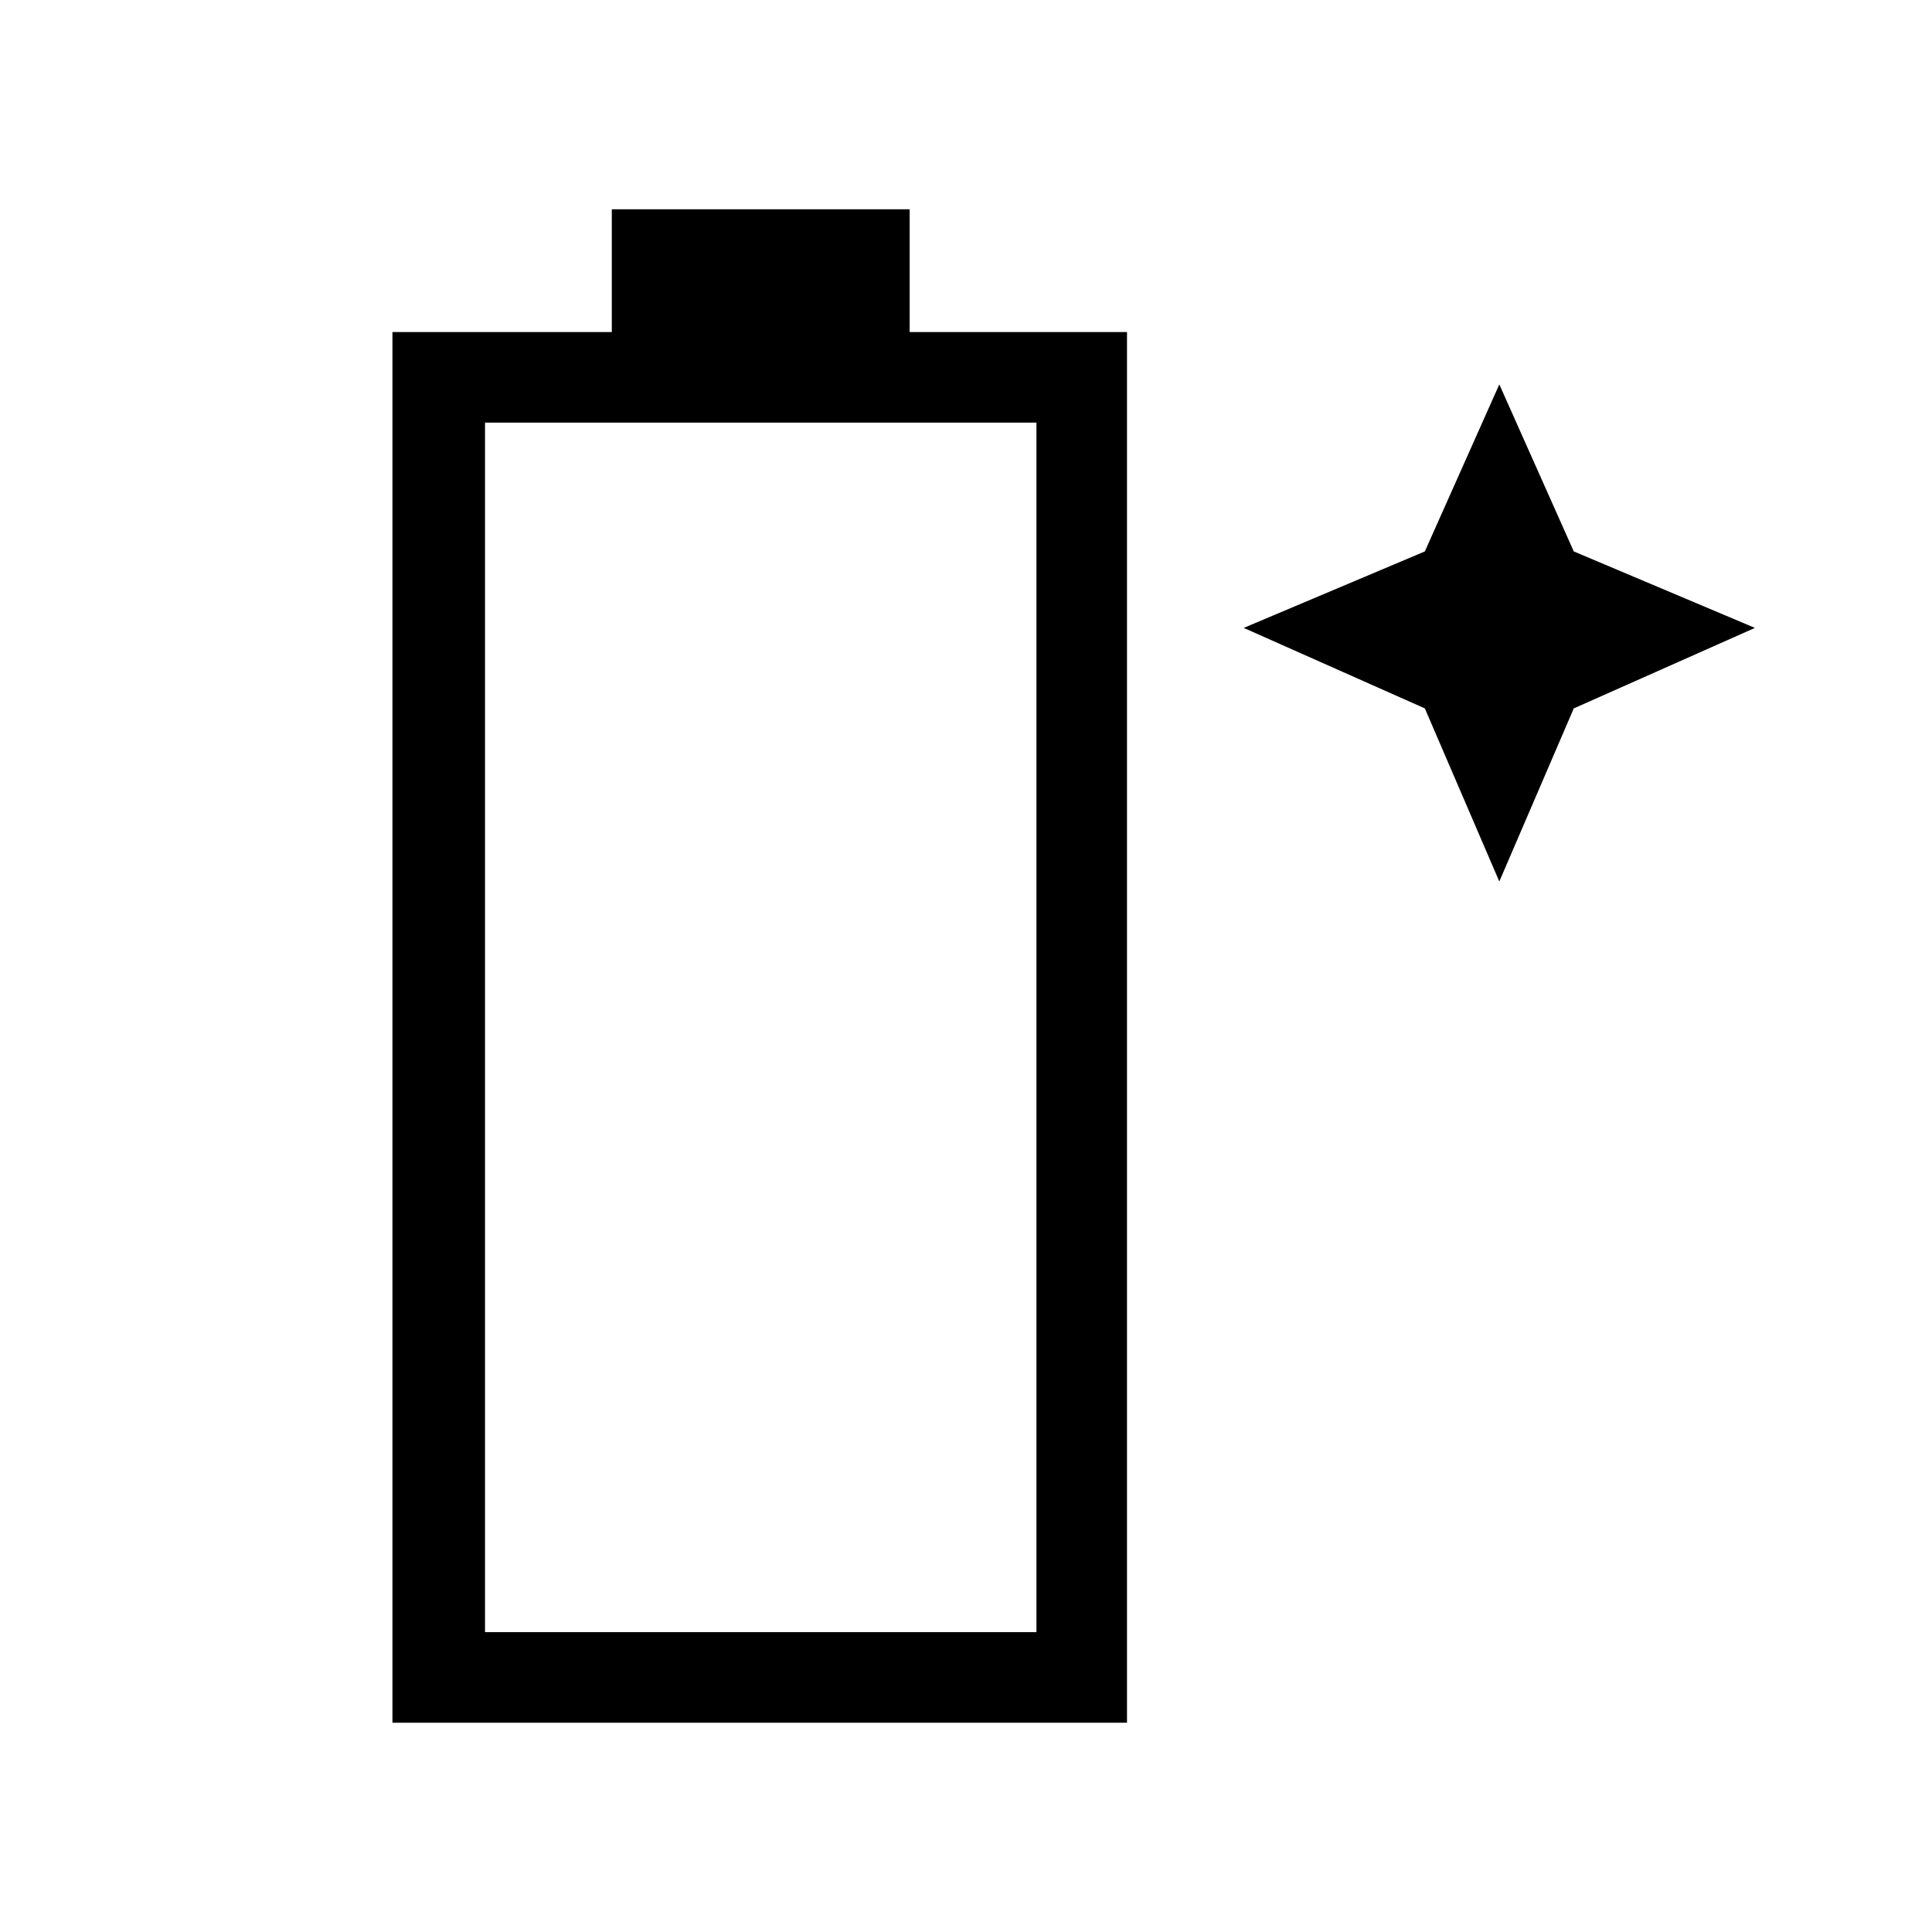 <svg xmlns="http://www.w3.org/2000/svg" width="48" height="48"><path d="M9.75 42.8V8.25h5.45V5.2h7.4v3.05H28V42.8zm2.3-2.25h13.7V10.5h-13.7zm25.2-18.65-1.85-4.3-4.5-2 4.5-1.9 1.85-4.15 1.85 4.15 4.5 1.9-4.5 2z"/></svg>